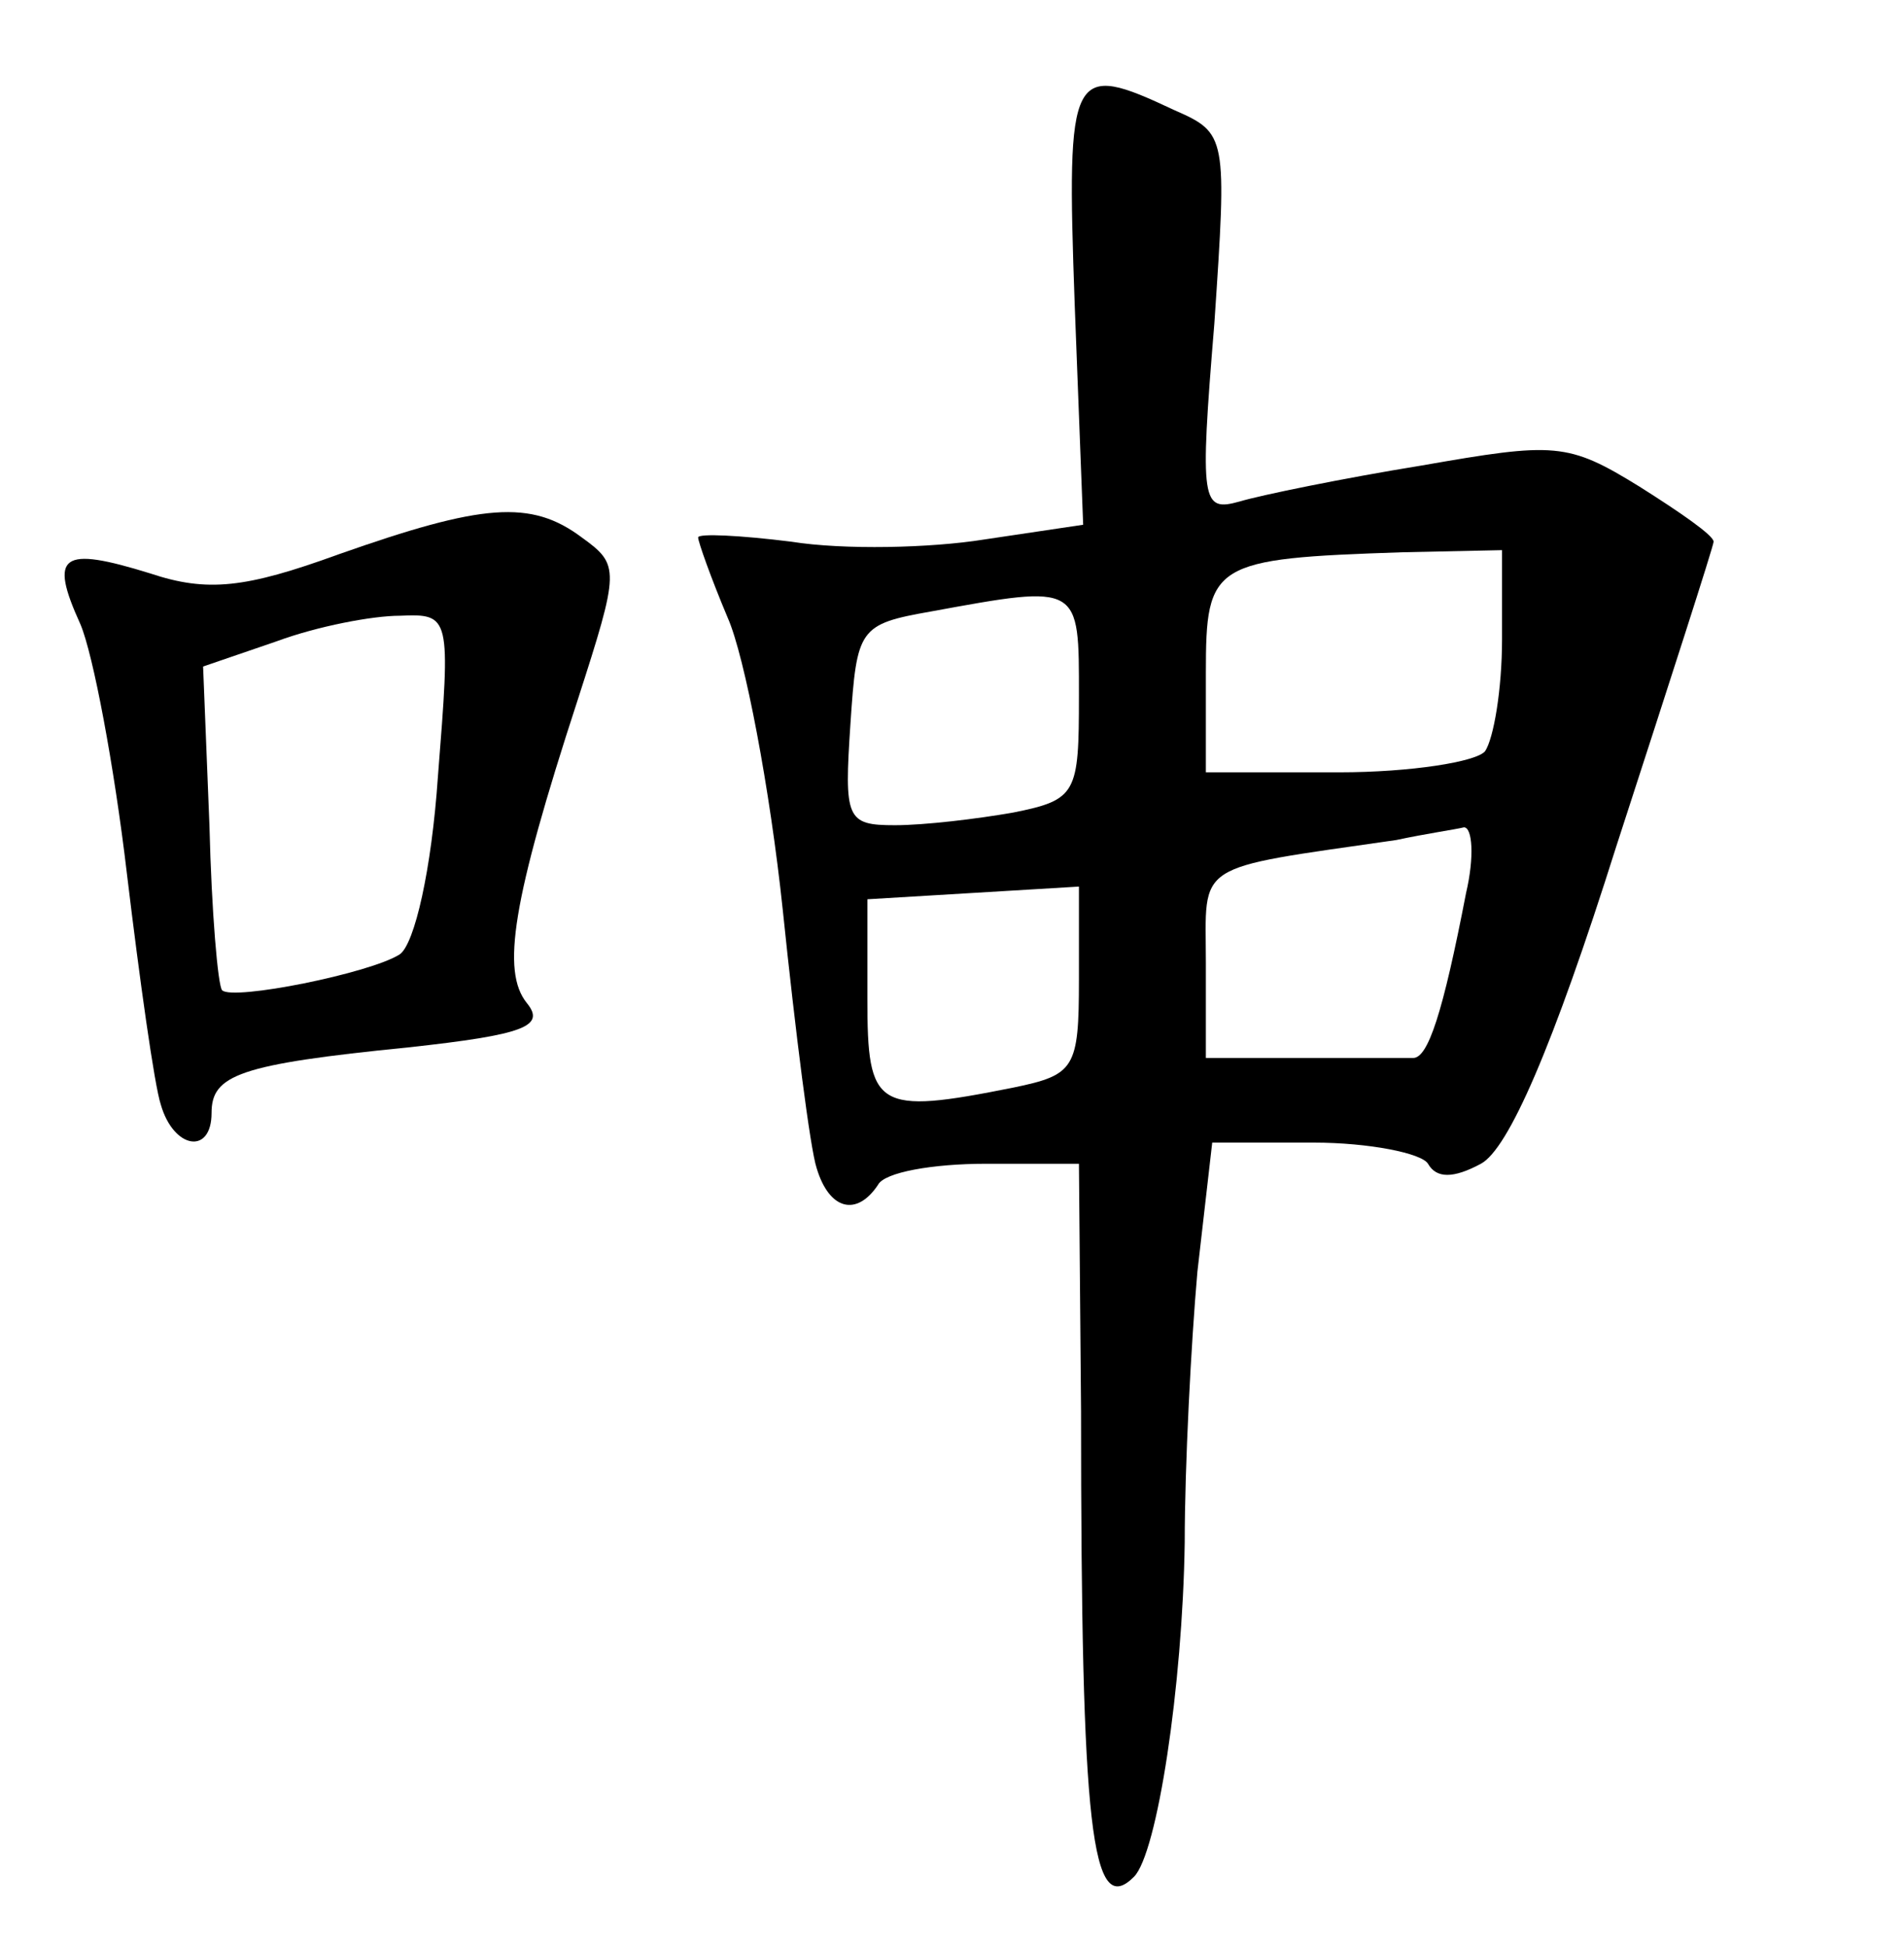 <?xml version="1.0" standalone="no"?>
<!DOCTYPE svg PUBLIC "-//W3C//DTD SVG 20010904//EN"
 "http://www.w3.org/TR/2001/REC-SVG-20010904/DTD/svg10.dtd">
<svg version="1.0" xmlns="http://www.w3.org/2000/svg"
 width="90pt" height="92pt" viewBox="0 0 90 92"
 preserveAspectRatio="xMidYMid meet">
<g transform="translate(0,92) scale(0.1,-0.1)"
fill="#000000" stroke="none">
<path d="M508 776 l4 -104 -47 -7 c-25 -4 -66 -5 -91 -1 -24 3 -44 4 -44 2 0
-2 6 -19 14 -38 8 -18 20 -81 26 -138 6 -58 13 -113 16 -122 6 -20 19 -23 29
-8 3 6 26 10 51 10 l44 0 1 -117 c0 -198 5 -240 25 -220 11 11 23 90 24 158 0
36 3 94 6 128 l7 61 48 0 c26 0 51 -5 54 -10 4 -7 12 -7 25 0 13 7 34 55 64
150 25 77 46 142 46 144 0 3 -16 14 -35 26 -34 21 -40 21 -103 10 -37 -6 -76
-14 -86 -17 -18 -5 -19 -1 -12 84 6 89 6 90 -19 101 -49 23 -51 20 -47 -92z
m202 -158 c0 -24 -4 -47 -8 -53 -4 -5 -35 -10 -69 -10 l-63 0 0 47 c0 52 3 54
93 57 l47 1 0 -42z m-200 -27 c0 -46 -1 -49 -31 -55 -17 -3 -42 -6 -56 -6 -23
0 -24 3 -21 48 3 45 4 47 38 53 71 13 70 13 70 -40z m183 -93 c-11 -57 -18
-78 -25 -78 -5 0 -28 0 -53 0 l-45 0 0 45 c0 48 -7 44 90 58 14 3 28 5 32 6 4
0 5 -14 1 -31z m-183 -41 c0 -42 -2 -45 -31 -51 -65 -13 -69 -10 -69 42 l0 47
50 3 50 3 0 -44z"/>
<path d="M160 658 c-44 -16 -62 -18 -89 -9 -42 13 -48 9 -33 -24 6 -14 16 -67
22 -118 6 -50 13 -100 16 -109 6 -21 24 -24 24 -4 0 18 13 23 93 31 55 6 65
10 56 21 -12 15 -7 48 24 143 20 62 20 64 2 77 -24 18 -47 16 -115 -8z m47
-105 c-3 -44 -11 -79 -18 -84 -14 -9 -79 -22 -84 -17 -2 2 -5 37 -6 78 l-3 75
35 12 c19 7 45 12 58 12 24 1 24 0 18 -76z"/>
</g>
</svg>
